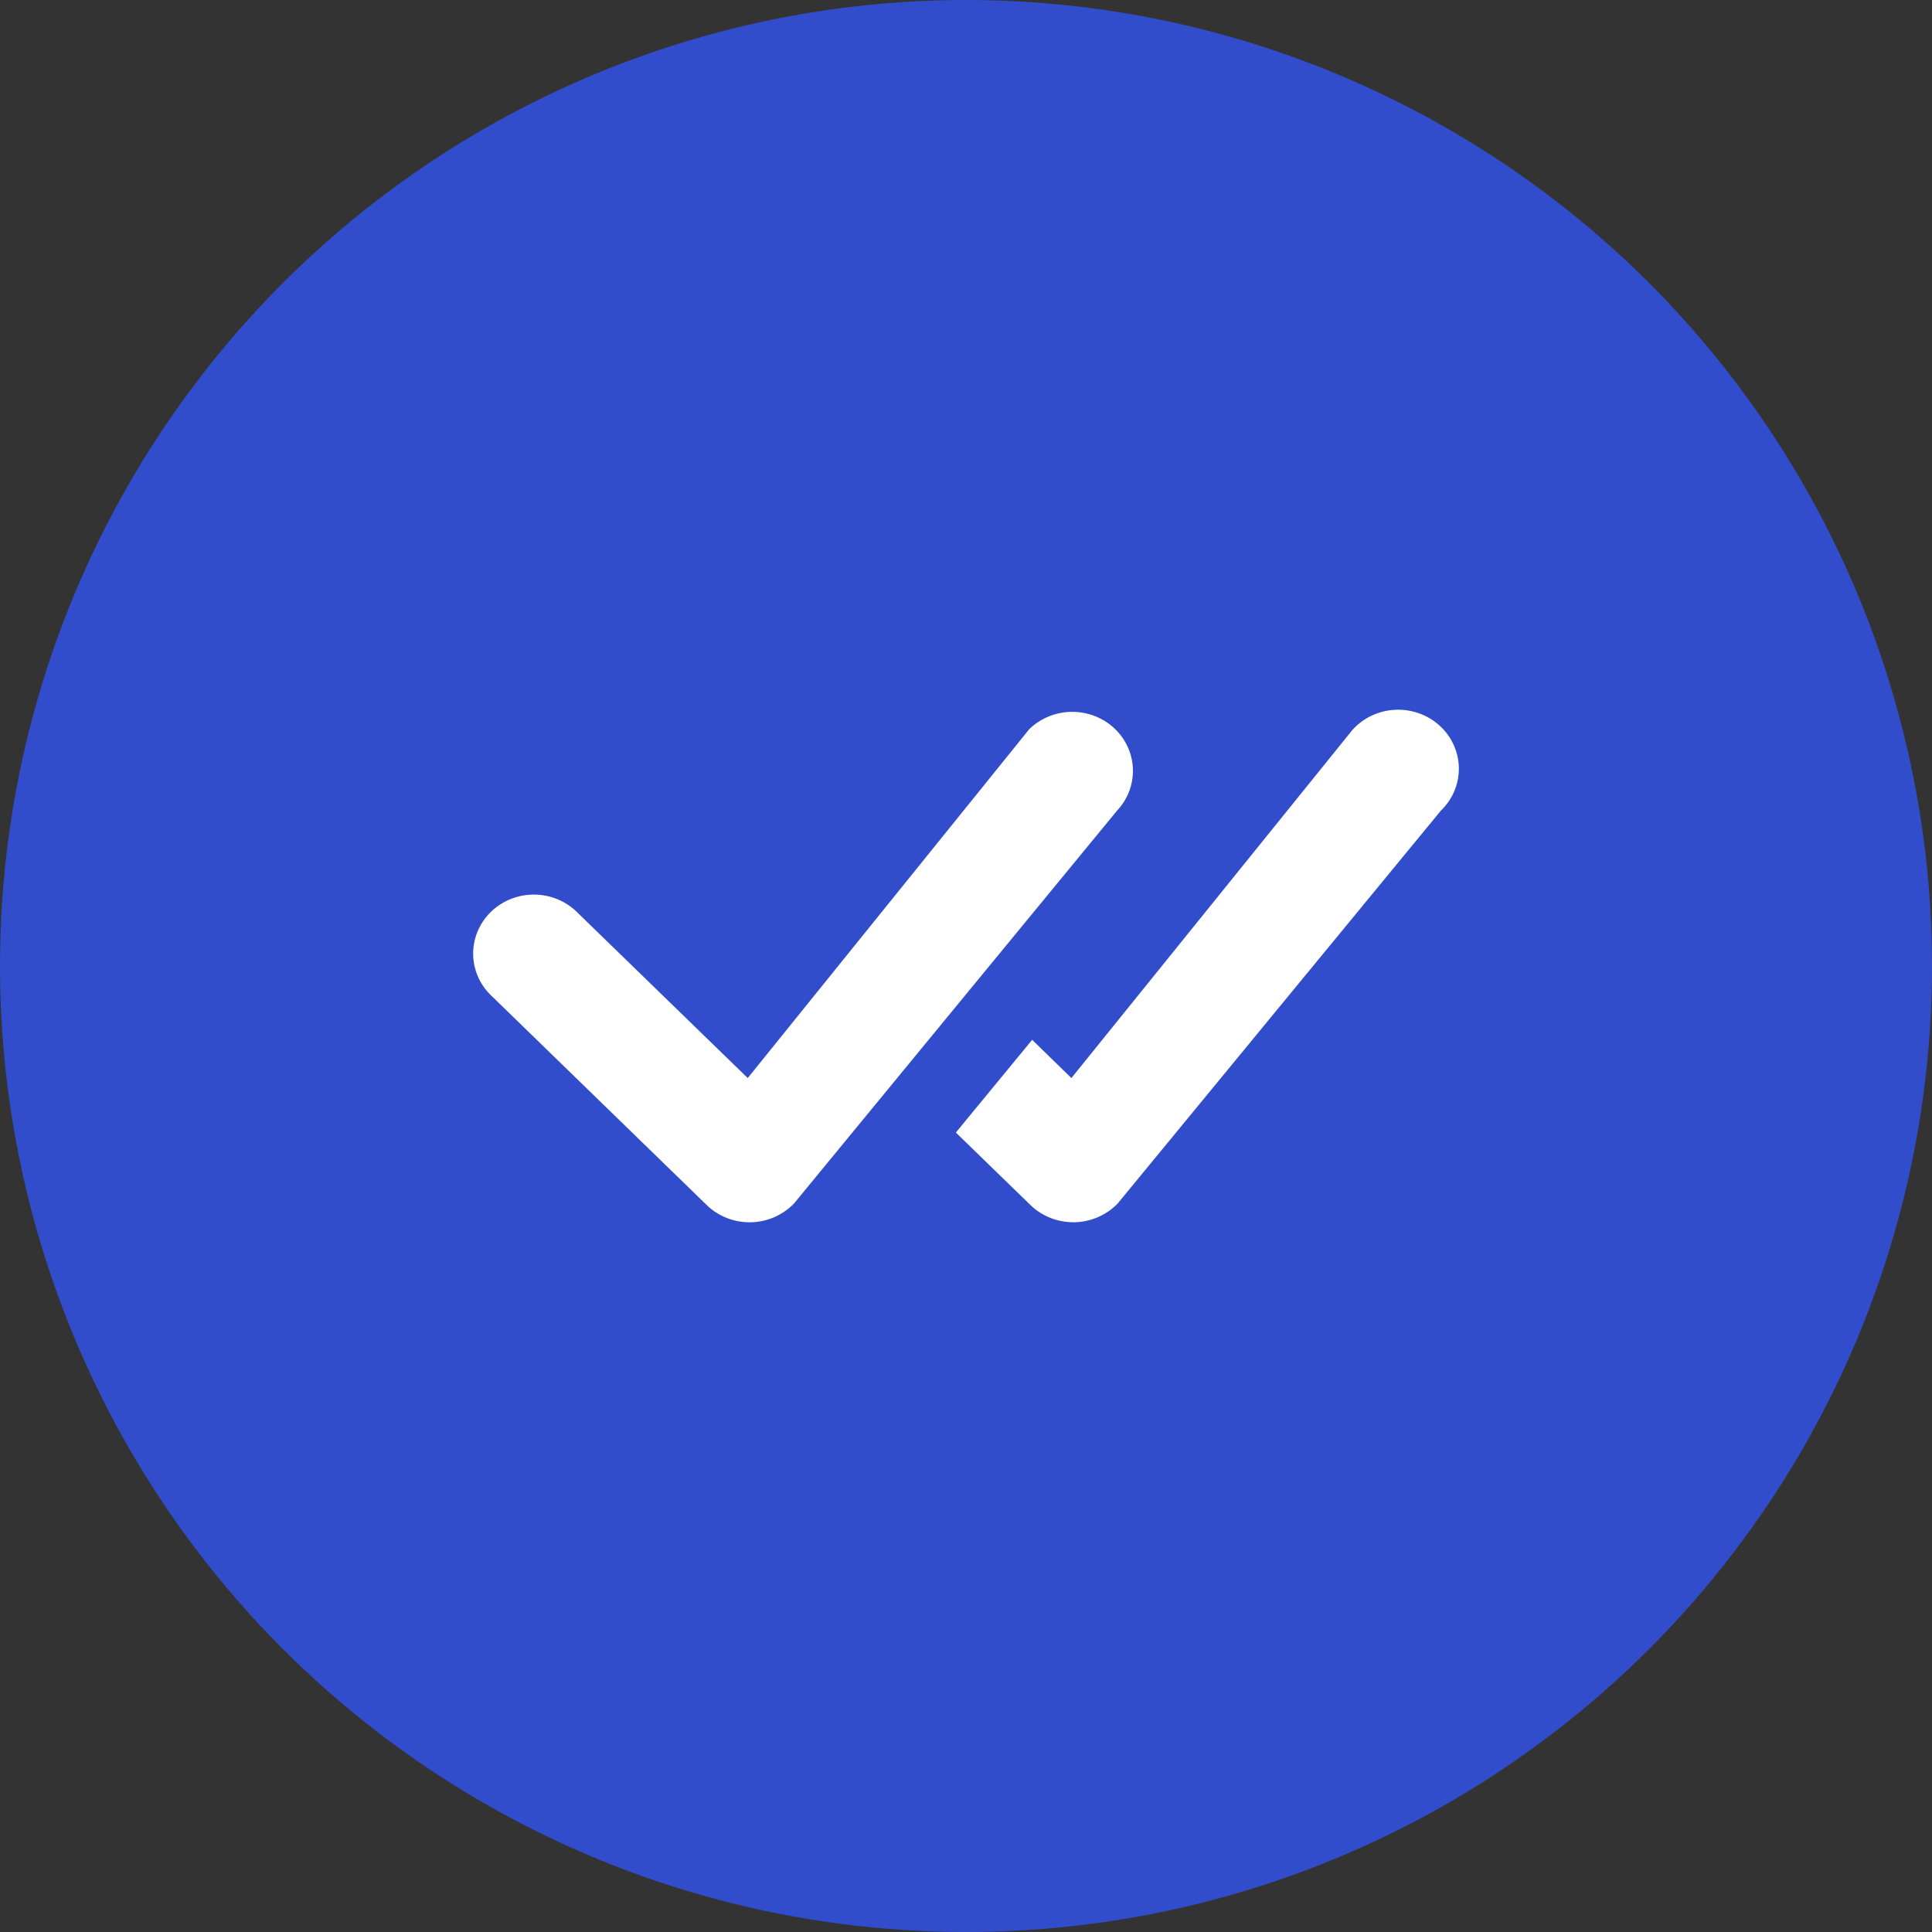 <svg width="49" height="49" viewBox="0 0 49 49" fill="none" xmlns="http://www.w3.org/2000/svg">
<rect x="0" y="0" width="49" height="49" fill="#333333" stroke="none"/>
<circle cx="24.5" cy="24.5" r="24.5" fill="#314DCB"/>
<path d="M26.133 18.466C26.422 18.199 26.807 18.051 27.206 18.054C27.605 18.057 27.988 18.21 28.273 18.482C28.557 18.754 28.723 19.123 28.733 19.511C28.744 19.899 28.599 20.276 28.329 20.562L20.139 30.522C19.998 30.669 19.828 30.787 19.639 30.87C19.45 30.952 19.246 30.996 19.039 31C18.832 31.003 18.626 30.967 18.434 30.891C18.242 30.816 18.068 30.704 17.922 30.561L12.49 25.28C12.339 25.143 12.217 24.978 12.133 24.794C12.049 24.611 12.004 24.413 12 24.212C11.997 24.011 12.035 23.811 12.112 23.625C12.19 23.438 12.305 23.269 12.451 23.127C12.597 22.985 12.771 22.873 12.963 22.797C13.155 22.722 13.36 22.685 13.567 22.689C13.773 22.692 13.977 22.736 14.166 22.818C14.355 22.9 14.525 23.018 14.666 23.165L18.964 27.342L26.091 18.51C26.104 18.495 26.118 18.48 26.133 18.466ZM24.244 28.725L26.133 30.561C26.279 30.703 26.453 30.815 26.645 30.89C26.837 30.966 27.042 31.002 27.249 30.999C27.456 30.995 27.659 30.951 27.848 30.869C28.037 30.787 28.207 30.669 28.348 30.522L36.542 20.562C36.689 20.421 36.806 20.252 36.884 20.066C36.963 19.88 37.002 19.681 37 19.48C36.998 19.278 36.953 19.08 36.87 18.896C36.787 18.711 36.667 18.545 36.516 18.407C36.366 18.27 36.188 18.163 35.994 18.093C35.8 18.023 35.593 17.992 35.387 18.002C35.18 18.011 34.978 18.061 34.791 18.149C34.605 18.236 34.439 18.359 34.303 18.51L27.173 27.342L26.178 26.372L24.242 28.725H24.244Z" fill="white"/>
</svg>
